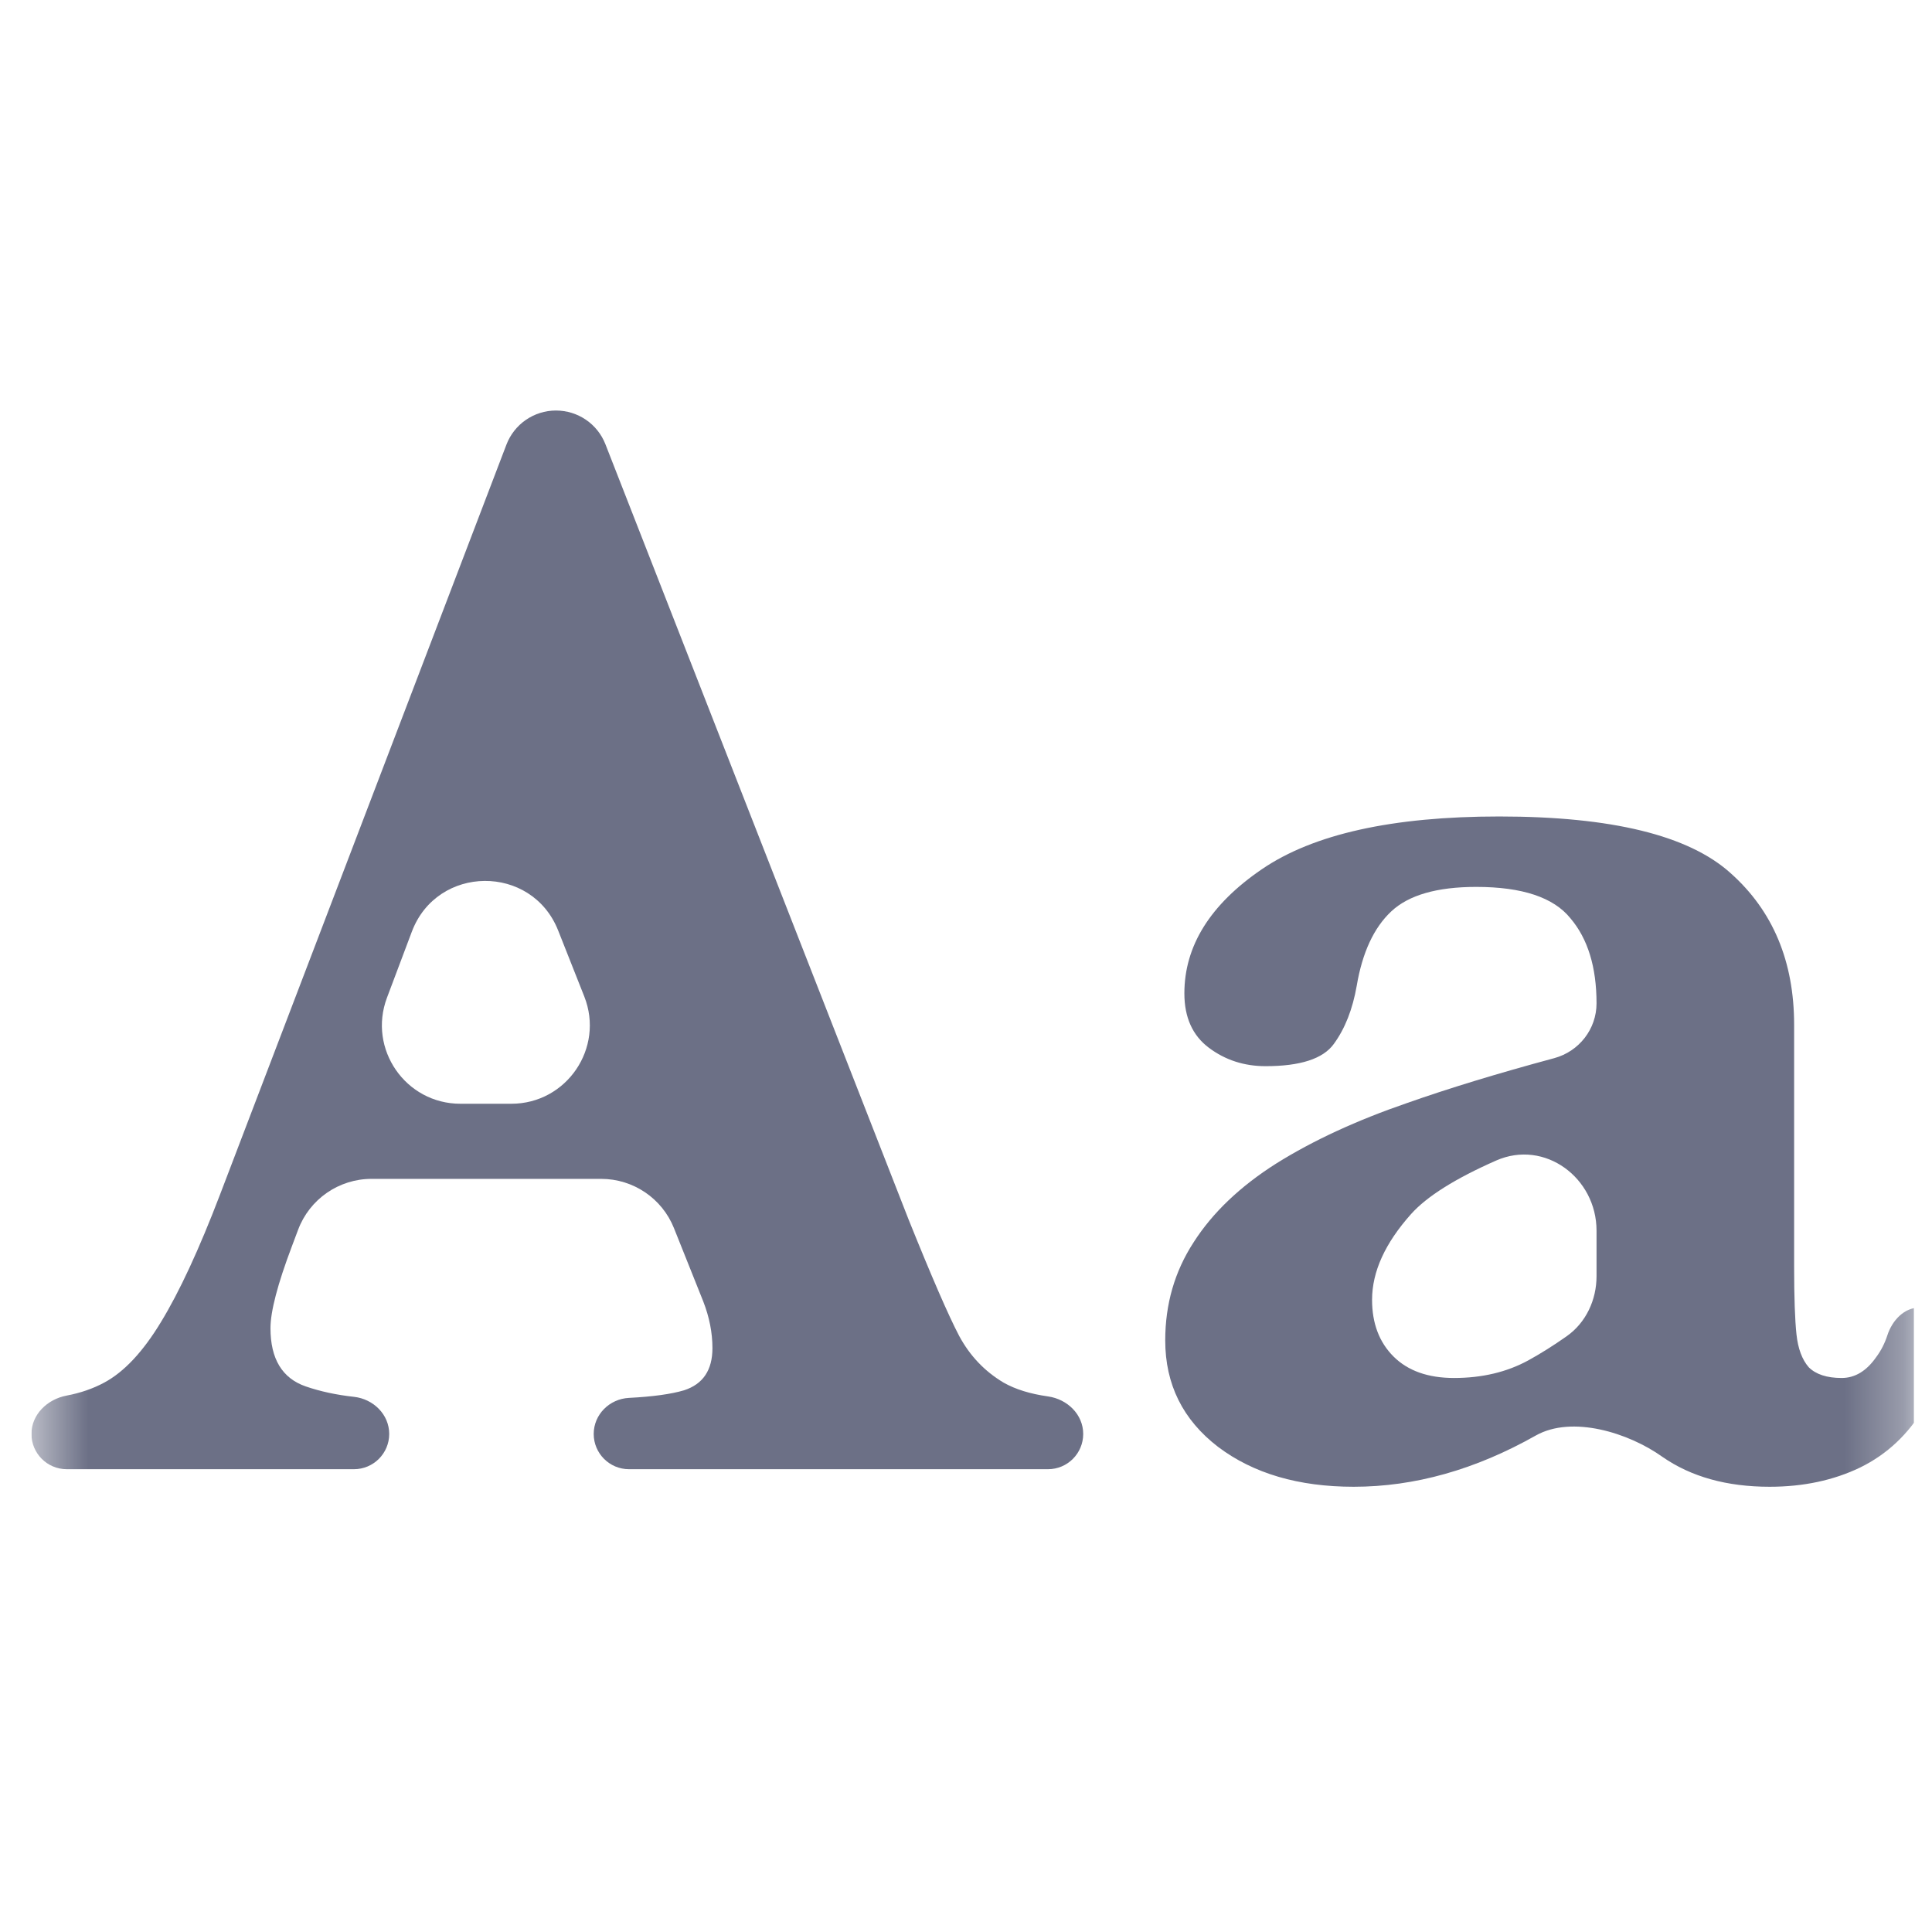 <svg width="33" height="33" viewBox="0 0 33 33" fill="none" xmlns="http://www.w3.org/2000/svg">
<g clip-path="url(#clip0_2_483)">
<mask id="mask0_2_483" style="mask-type:luminance" maskUnits="userSpaceOnUse" x="0" y="0" width="33" height="33">
<path d="M32.694 0.313H0.537V32.47H32.694V0.313Z" fill="white"/>
</mask>
<g mask="url(#mask0_2_483)">
<path d="M18.502 24.493C18.502 24.825 18.233 25.095 17.901 25.095H10.743C10.411 25.095 10.141 24.825 10.141 24.493C10.141 24.16 10.411 23.894 10.743 23.877C11.149 23.856 11.463 23.813 11.685 23.747C12.008 23.642 12.169 23.402 12.169 23.027C12.169 22.765 12.117 22.499 12.012 22.229L11.512 20.978C11.309 20.469 10.816 20.136 10.268 20.136H6.346C5.788 20.136 5.288 20.482 5.092 21.005L4.986 21.287C4.742 21.933 4.62 22.399 4.62 22.687C4.62 23.21 4.82 23.542 5.222 23.681C5.472 23.767 5.747 23.826 6.047 23.859C6.377 23.896 6.648 24.16 6.648 24.493C6.648 24.825 6.378 25.095 6.046 25.095H1.139C0.807 25.095 0.537 24.825 0.537 24.493C0.537 24.16 0.809 23.9 1.136 23.838C1.374 23.793 1.589 23.719 1.78 23.616C2.121 23.433 2.443 23.088 2.749 22.582C3.063 22.068 3.399 21.344 3.756 20.41L8.65 7.595C8.784 7.244 9.121 7.012 9.496 7.012C9.87 7.012 10.205 7.24 10.341 7.588L15.519 20.829C15.912 21.806 16.2 22.469 16.383 22.818C16.566 23.158 16.819 23.424 17.142 23.616C17.344 23.731 17.597 23.809 17.902 23.852C18.231 23.899 18.502 24.16 18.502 24.493ZM8.734 18.853C9.679 18.853 10.327 17.9 9.98 17.021L9.534 15.894C9.083 14.754 7.466 14.768 7.034 15.915L6.61 17.041C6.28 17.918 6.928 18.853 7.864 18.853H8.734Z" fill="#6C7086"/>
<path d="M32.791 22.333C33.059 22.333 33.279 22.55 33.25 22.816C33.199 23.276 33.072 23.681 32.87 24.034C32.599 24.496 32.233 24.841 31.771 25.067C31.317 25.285 30.803 25.395 30.227 25.395C29.494 25.395 28.884 25.224 28.395 24.884C27.817 24.471 26.851 24.171 26.232 24.52C25.2 25.103 24.163 25.395 23.122 25.395C22.18 25.395 21.408 25.168 20.806 24.714C20.204 24.252 19.903 23.646 19.903 22.895C19.903 22.276 20.064 21.718 20.387 21.221C20.71 20.715 21.181 20.265 21.8 19.873C22.428 19.48 23.174 19.136 24.038 18.839C24.735 18.593 25.572 18.337 26.548 18.074C26.972 17.959 27.27 17.577 27.27 17.138C27.27 16.519 27.121 16.035 26.825 15.686C26.537 15.328 26 15.149 25.215 15.149C24.544 15.149 24.06 15.289 23.763 15.568C23.466 15.847 23.27 16.27 23.174 16.837C23.104 17.238 22.974 17.57 22.782 17.832C22.599 18.085 22.21 18.211 21.617 18.211C21.251 18.211 20.928 18.106 20.649 17.897C20.37 17.688 20.23 17.378 20.23 16.968C20.23 16.157 20.671 15.45 21.552 14.848C22.433 14.246 23.785 13.946 25.608 13.946C27.527 13.946 28.844 14.268 29.56 14.914C30.284 15.559 30.645 16.423 30.645 17.505V21.639C30.645 22.163 30.659 22.547 30.685 22.791C30.711 23.035 30.781 23.223 30.894 23.353C31.016 23.475 31.204 23.537 31.457 23.537C31.683 23.537 31.88 23.419 32.045 23.183C32.13 23.07 32.193 22.945 32.237 22.81C32.319 22.555 32.524 22.333 32.791 22.333ZM26.76 22.824C27.091 22.591 27.27 22.202 27.27 21.798V21.021C27.27 20.115 26.383 19.458 25.555 19.823C24.857 20.131 24.373 20.435 24.103 20.736C23.658 21.234 23.436 21.722 23.436 22.202C23.436 22.603 23.558 22.926 23.802 23.17C24.047 23.414 24.391 23.537 24.836 23.537C25.316 23.537 25.739 23.436 26.105 23.236C26.316 23.12 26.534 22.983 26.76 22.824Z" fill="#6C7086"/>
</g>
</g>
<defs>
<clipPath id="clip0_2_483">
<rect width="32.157" height="32.157" fill="white" transform="translate(0.536 0.313)"/>
</clipPath>
</defs>
</svg>
